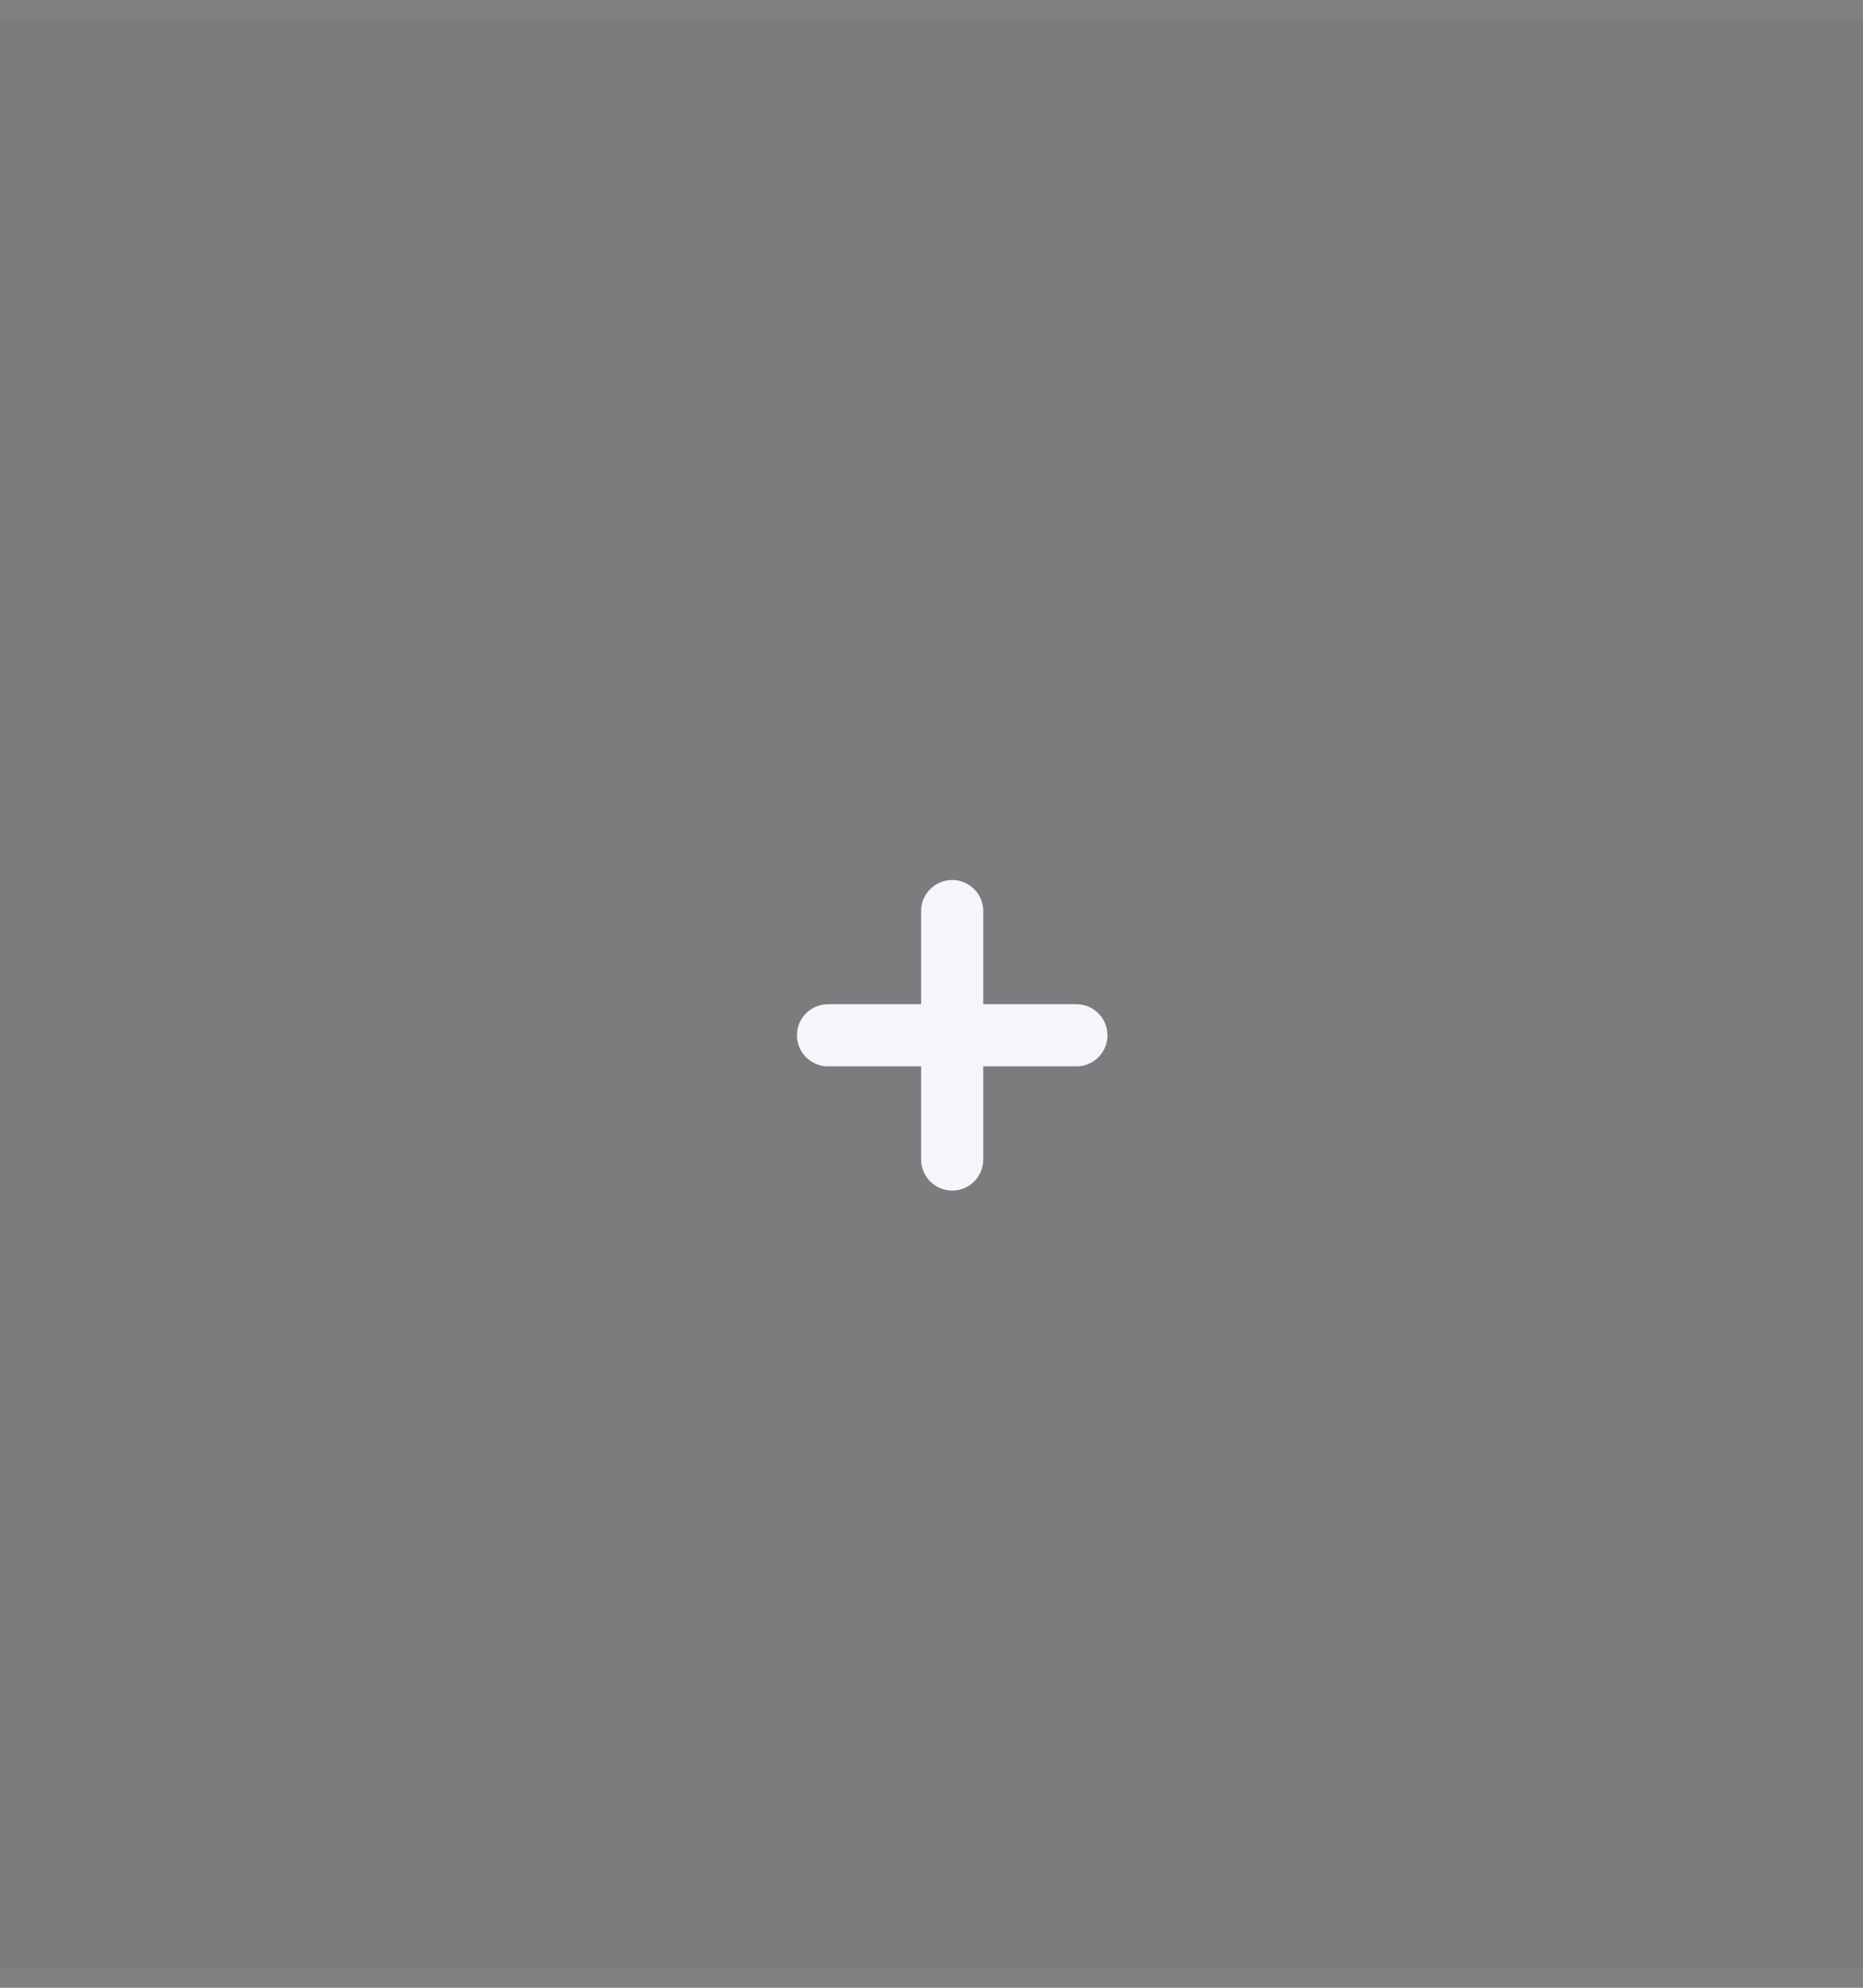 <svg width="45" height="48" viewBox="0 0 45 48" fill="none" xmlns="http://www.w3.org/2000/svg">
<rect x="0" y="0" width="45" height="48" fill="#808080" stroke="none"/>
<rect width="45" height="47" transform="translate(0 0.5)" fill="#272848" fill-opacity="0.05"/>
<path d="M20 25H26" stroke="#F5F6FA" stroke-width="1.5" stroke-linecap="round" stroke-linejoin="round"/>
<path d="M23 22L23 28" stroke="#F5F6FA" stroke-width="1.5" stroke-linecap="round" stroke-linejoin="round"/>
</svg>
